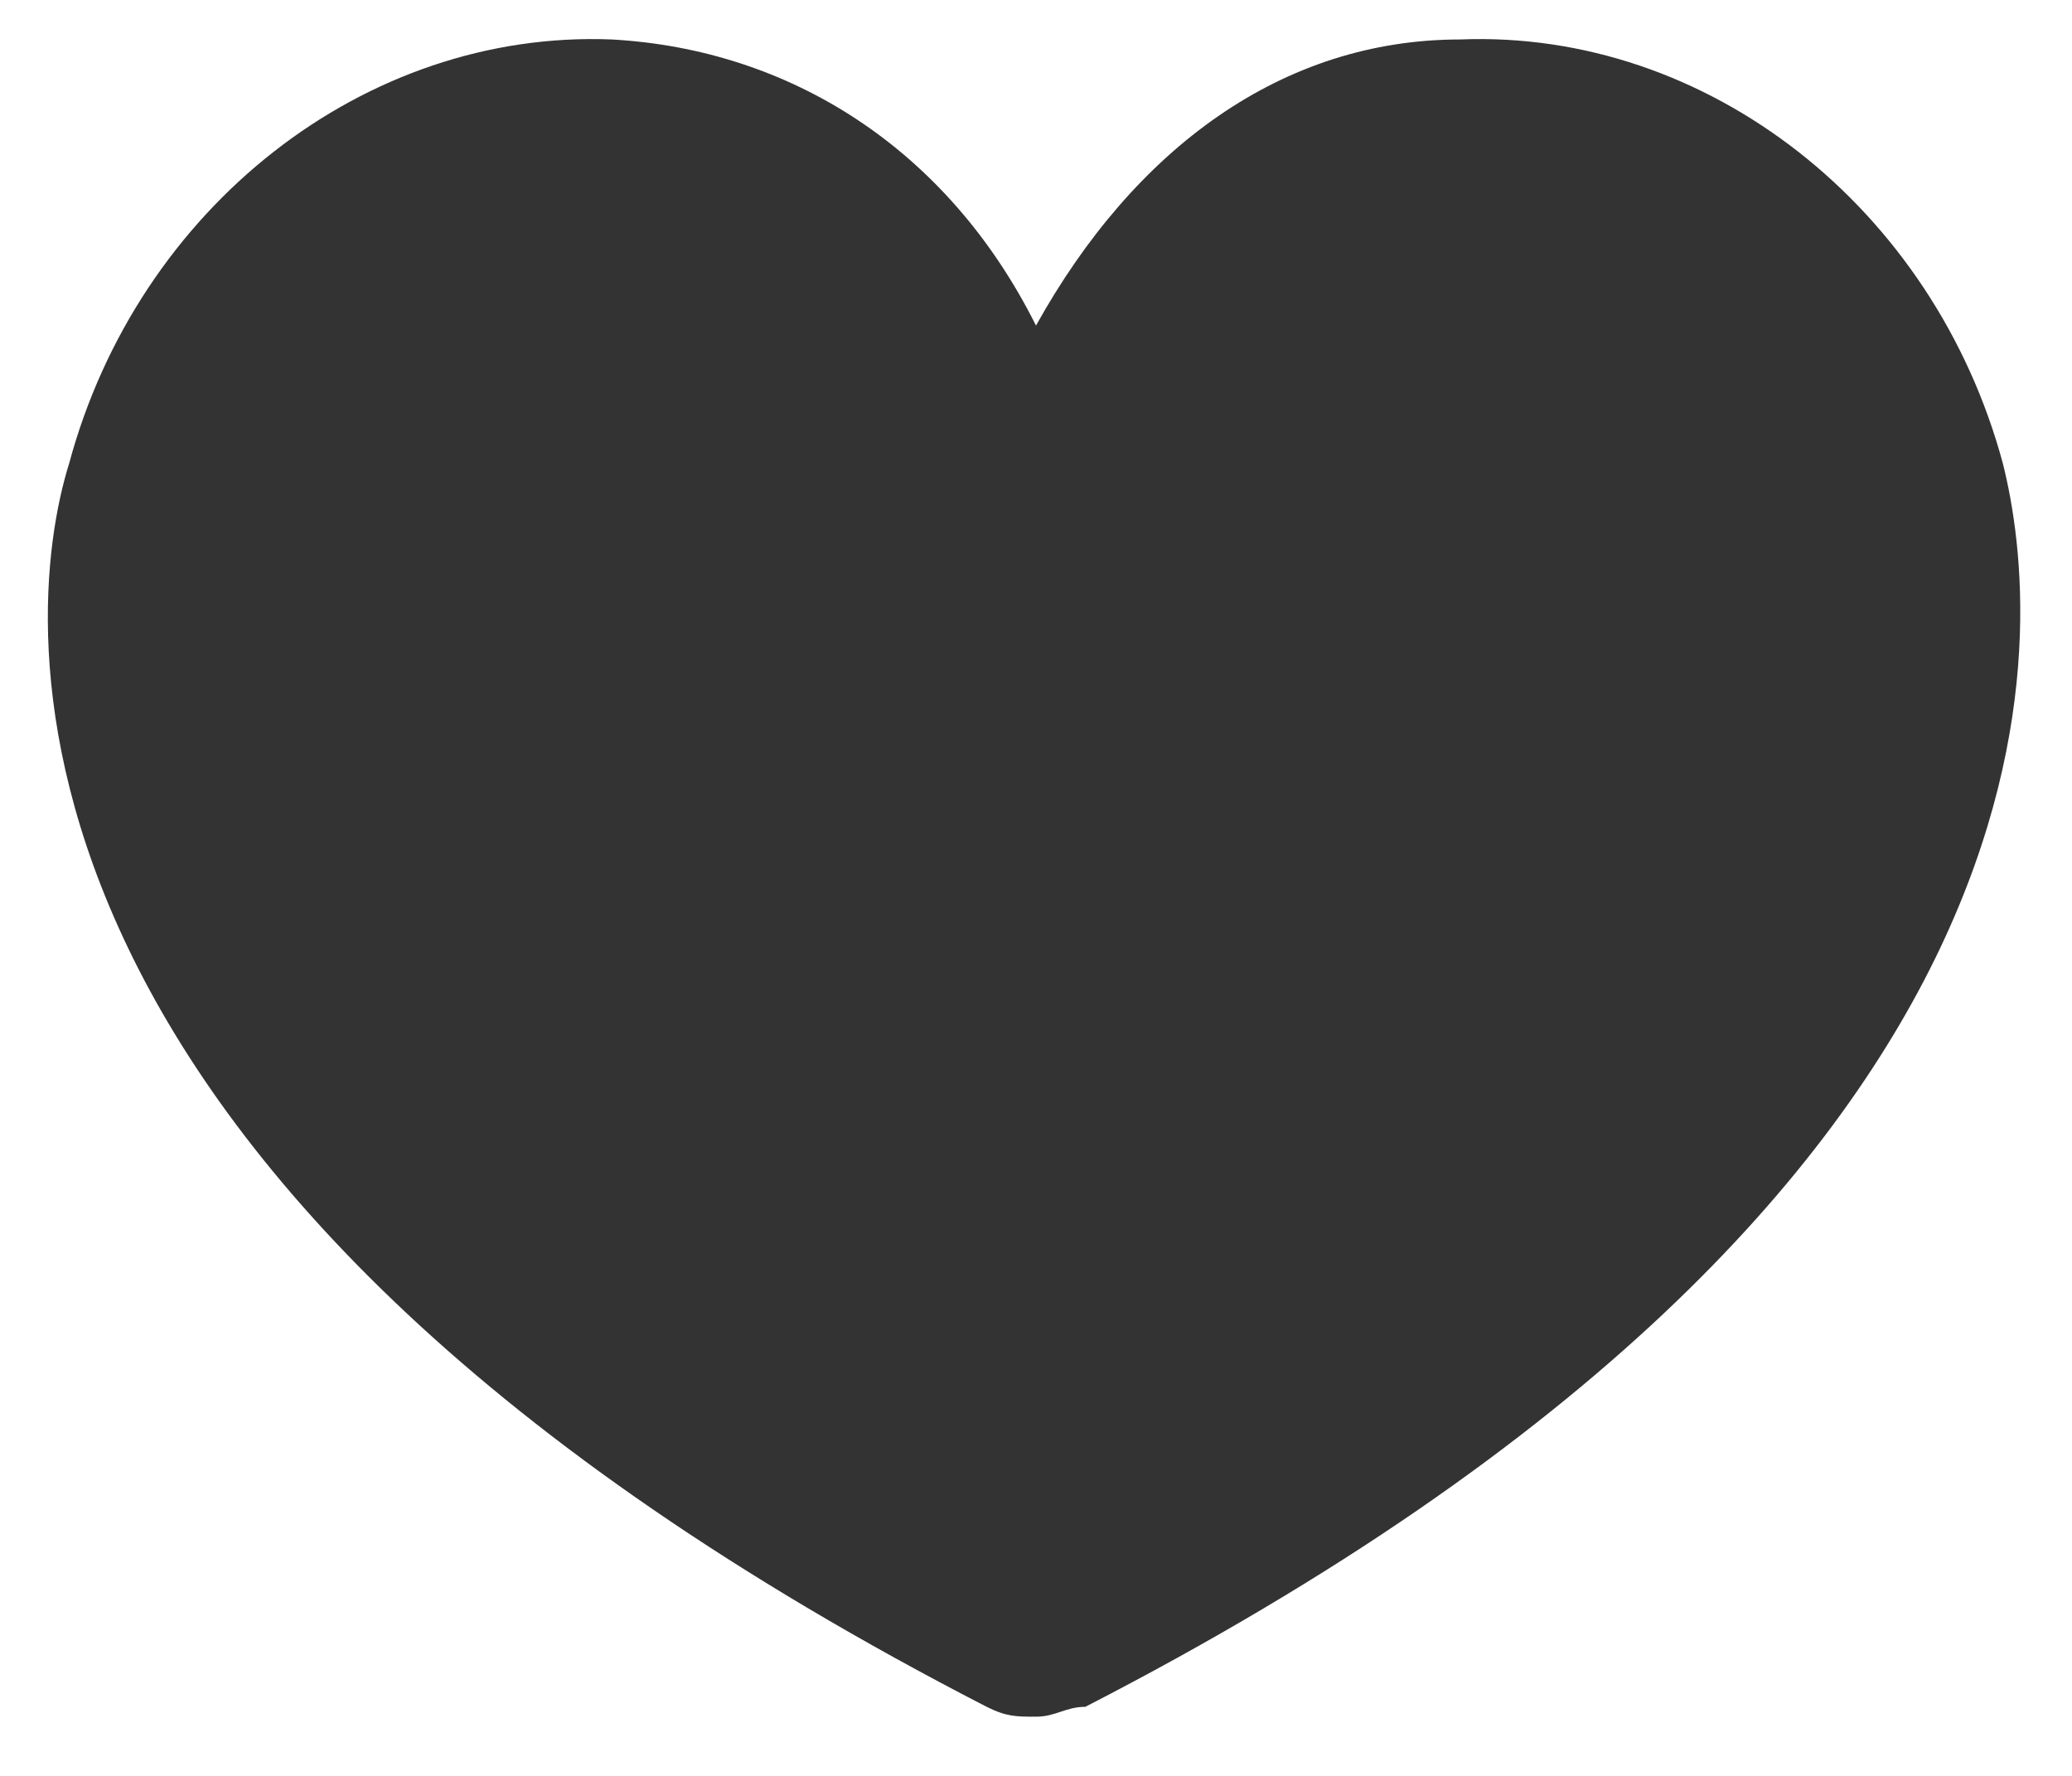 <?xml version="1.0" encoding="utf-8"?>
<!-- Generator: Adobe Illustrator 19.1.1, SVG Export Plug-In . SVG Version: 6.00 Build 0)  -->
<svg version="1.1" id="Layer_1" xmlns="http://www.w3.org/2000/svg" xmlns:xlink="http://www.w3.org/1999/xlink" x="0px" y="0px"
	 width="21px" height="18px" viewBox="-469 272 21 18" style="enable-background:new -469 272 21 18;" xml:space="preserve">
<style type="text/css">
	.st0{fill:#333333;}
</style>
<g>
	<path class="st0" d="M-458.5,289.4c-0.2,0-0.3,0-0.5-0.1c-10.3-5.3-9.8-11-9.3-12.6c0.7-2.6,3-4.4,5.5-4.3c1.8,0.1,3.4,1.1,4.3,2.9
		c1-1.8,2.5-2.9,4.3-2.9c2.5-0.1,4.8,1.7,5.5,4.3c0.4,1.6,1,7.3-9.3,12.6C-458.2,289.3-458.3,289.4-458.5,289.4z"/>
</g>
</svg>
